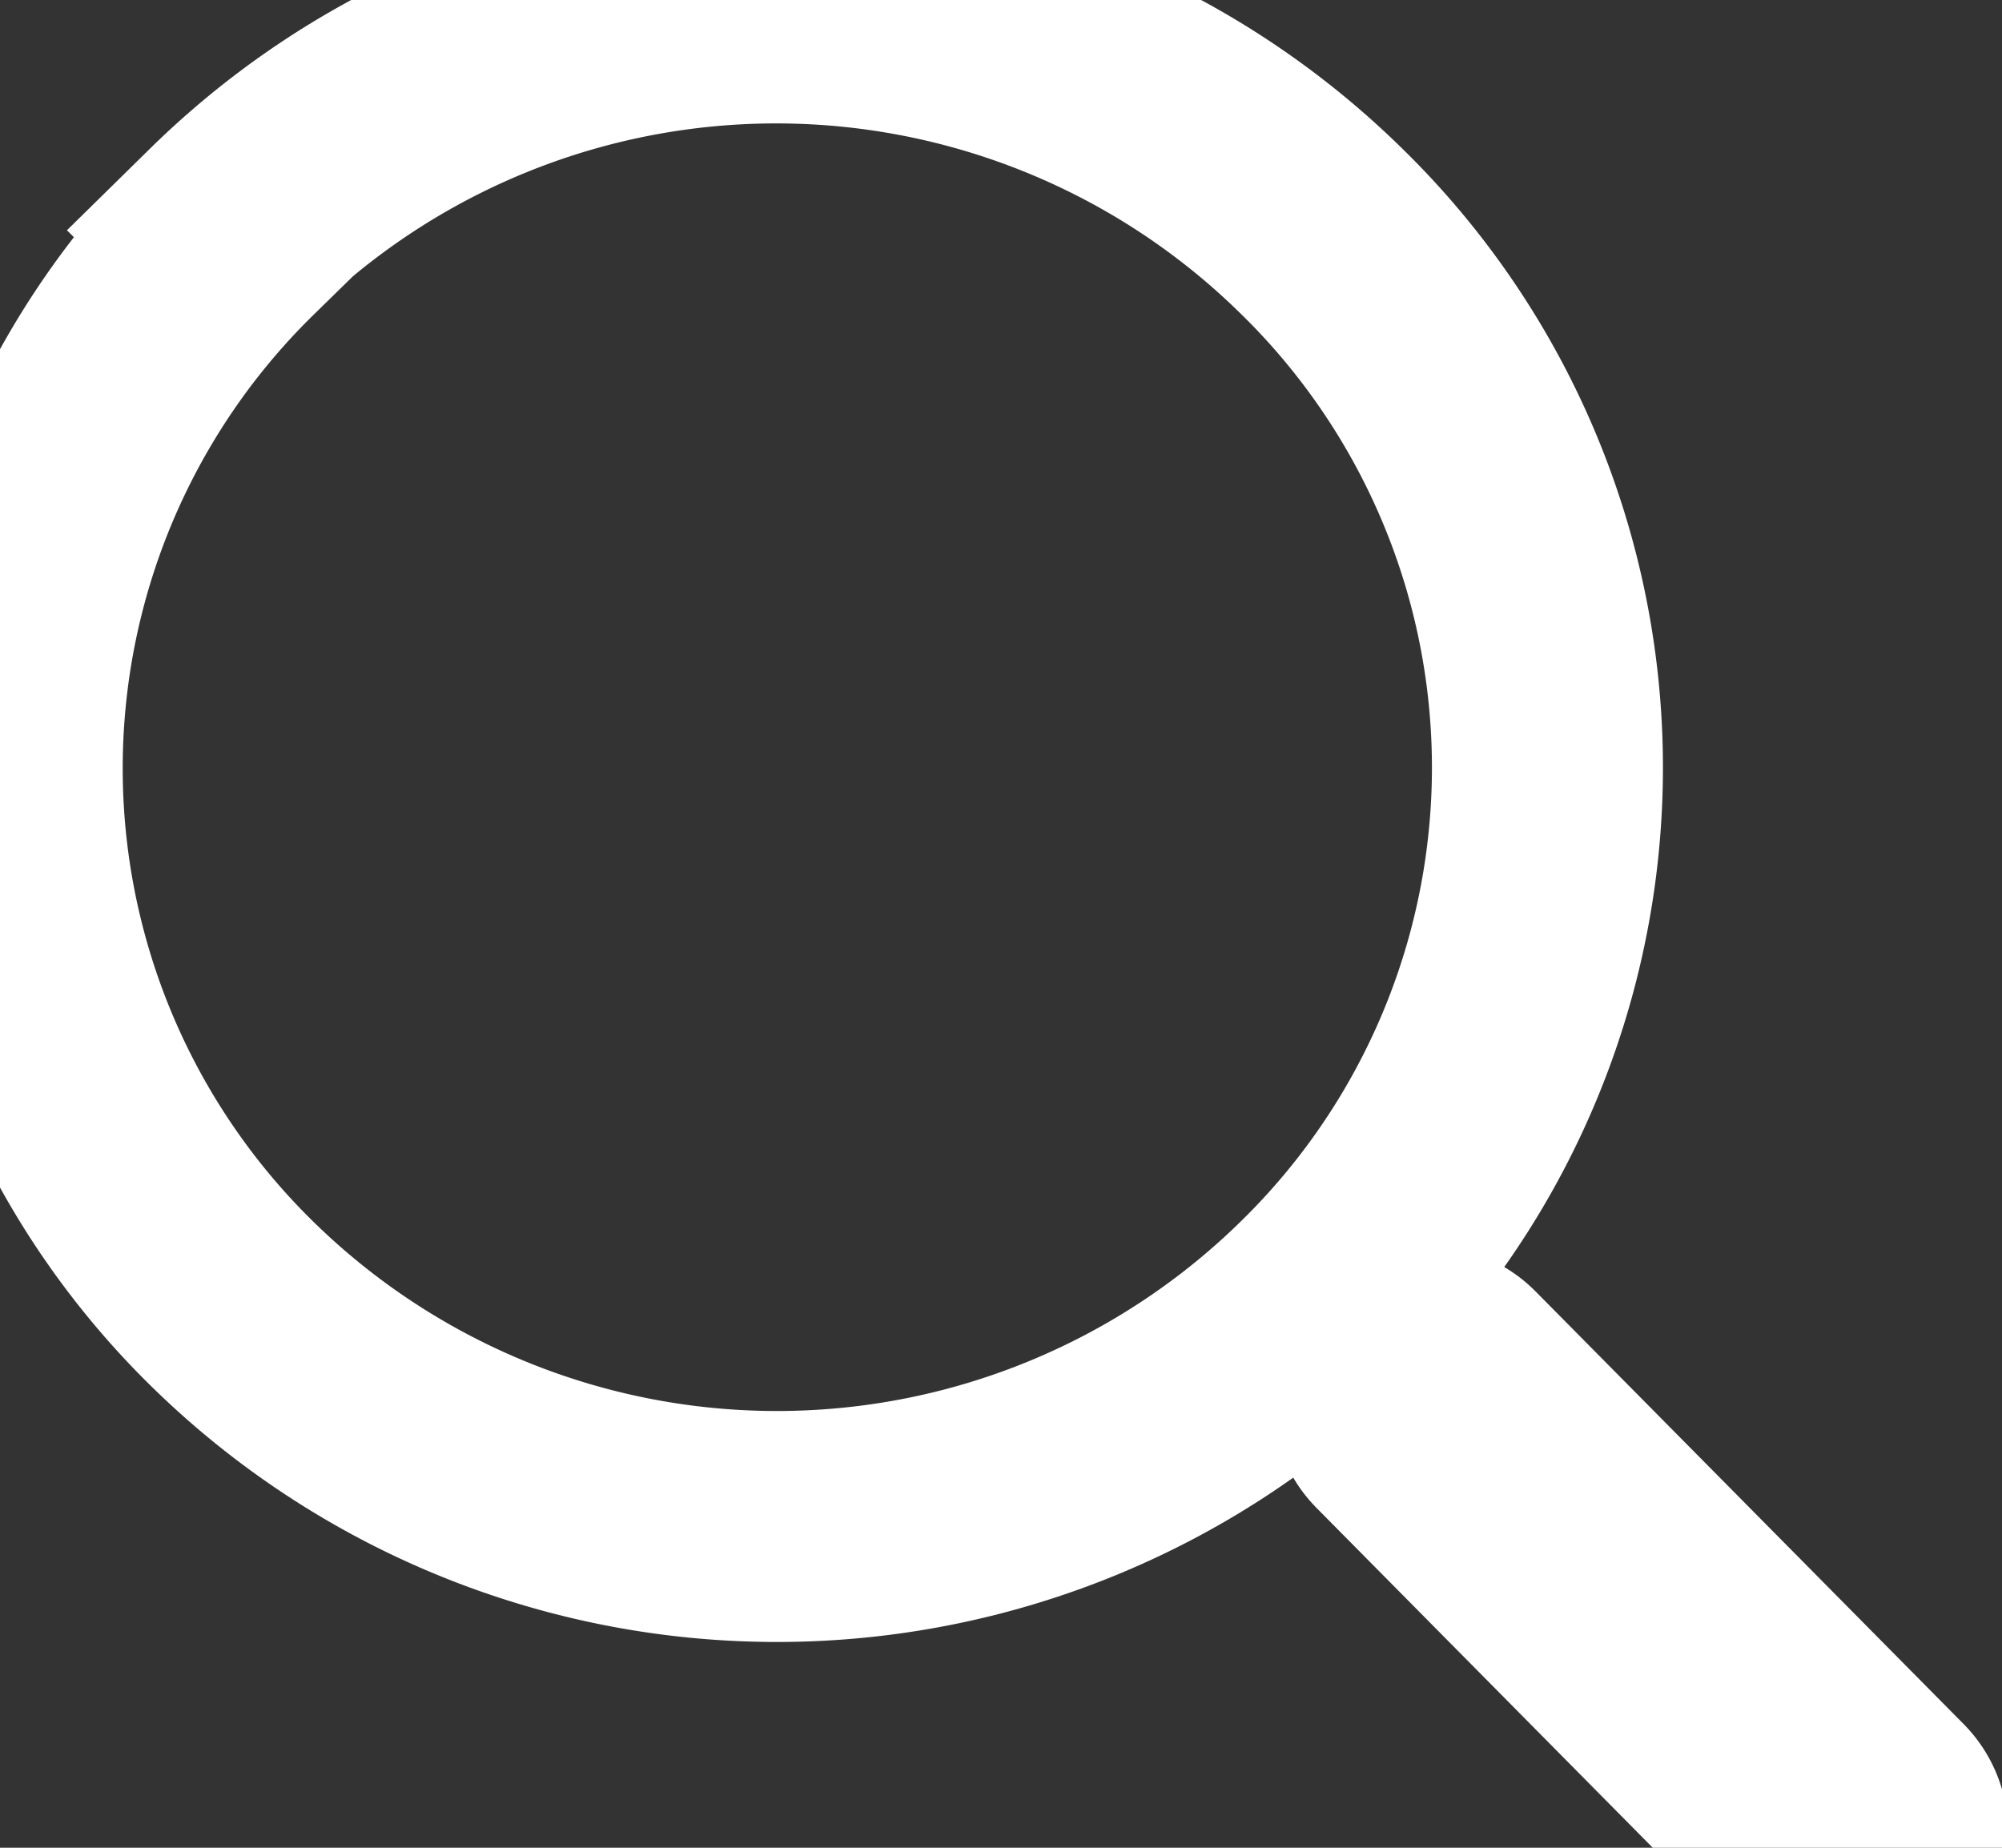 <svg xmlns="http://www.w3.org/2000/svg" xmlns:xlink="http://www.w3.org/1999/xlink" width="13" height="12" viewBox="0 0 13 12"><rect x="0" y="0" width="13" height="12" fill="#333333" stroke="none"/><defs><path id="ftb8a" d="M1340.5 84.5a5.05 5.05 0 0 1 7.08 0 4.87 4.87 0 0 1 0 6.97 5.05 5.05 0 0 1-7.07 0 4.87 4.87 0 0 1 0-6.96z"/><path id="ftb8b" d="M1348.26 92.09l2.78 2.81"/></defs><g><g transform="translate(-1339 -83)"><g><use fill="#fff" fill-opacity="0" stroke="#fff" stroke-linecap="round" stroke-miterlimit="50" stroke-width="1.5" xlink:href="#ftb8a"/></g><g><use fill="#fff" fill-opacity="0" stroke="#fff" stroke-linecap="round" stroke-linejoin="round" stroke-miterlimit="50" stroke-width="2" xlink:href="#ftb8b"/></g></g></g></svg>
